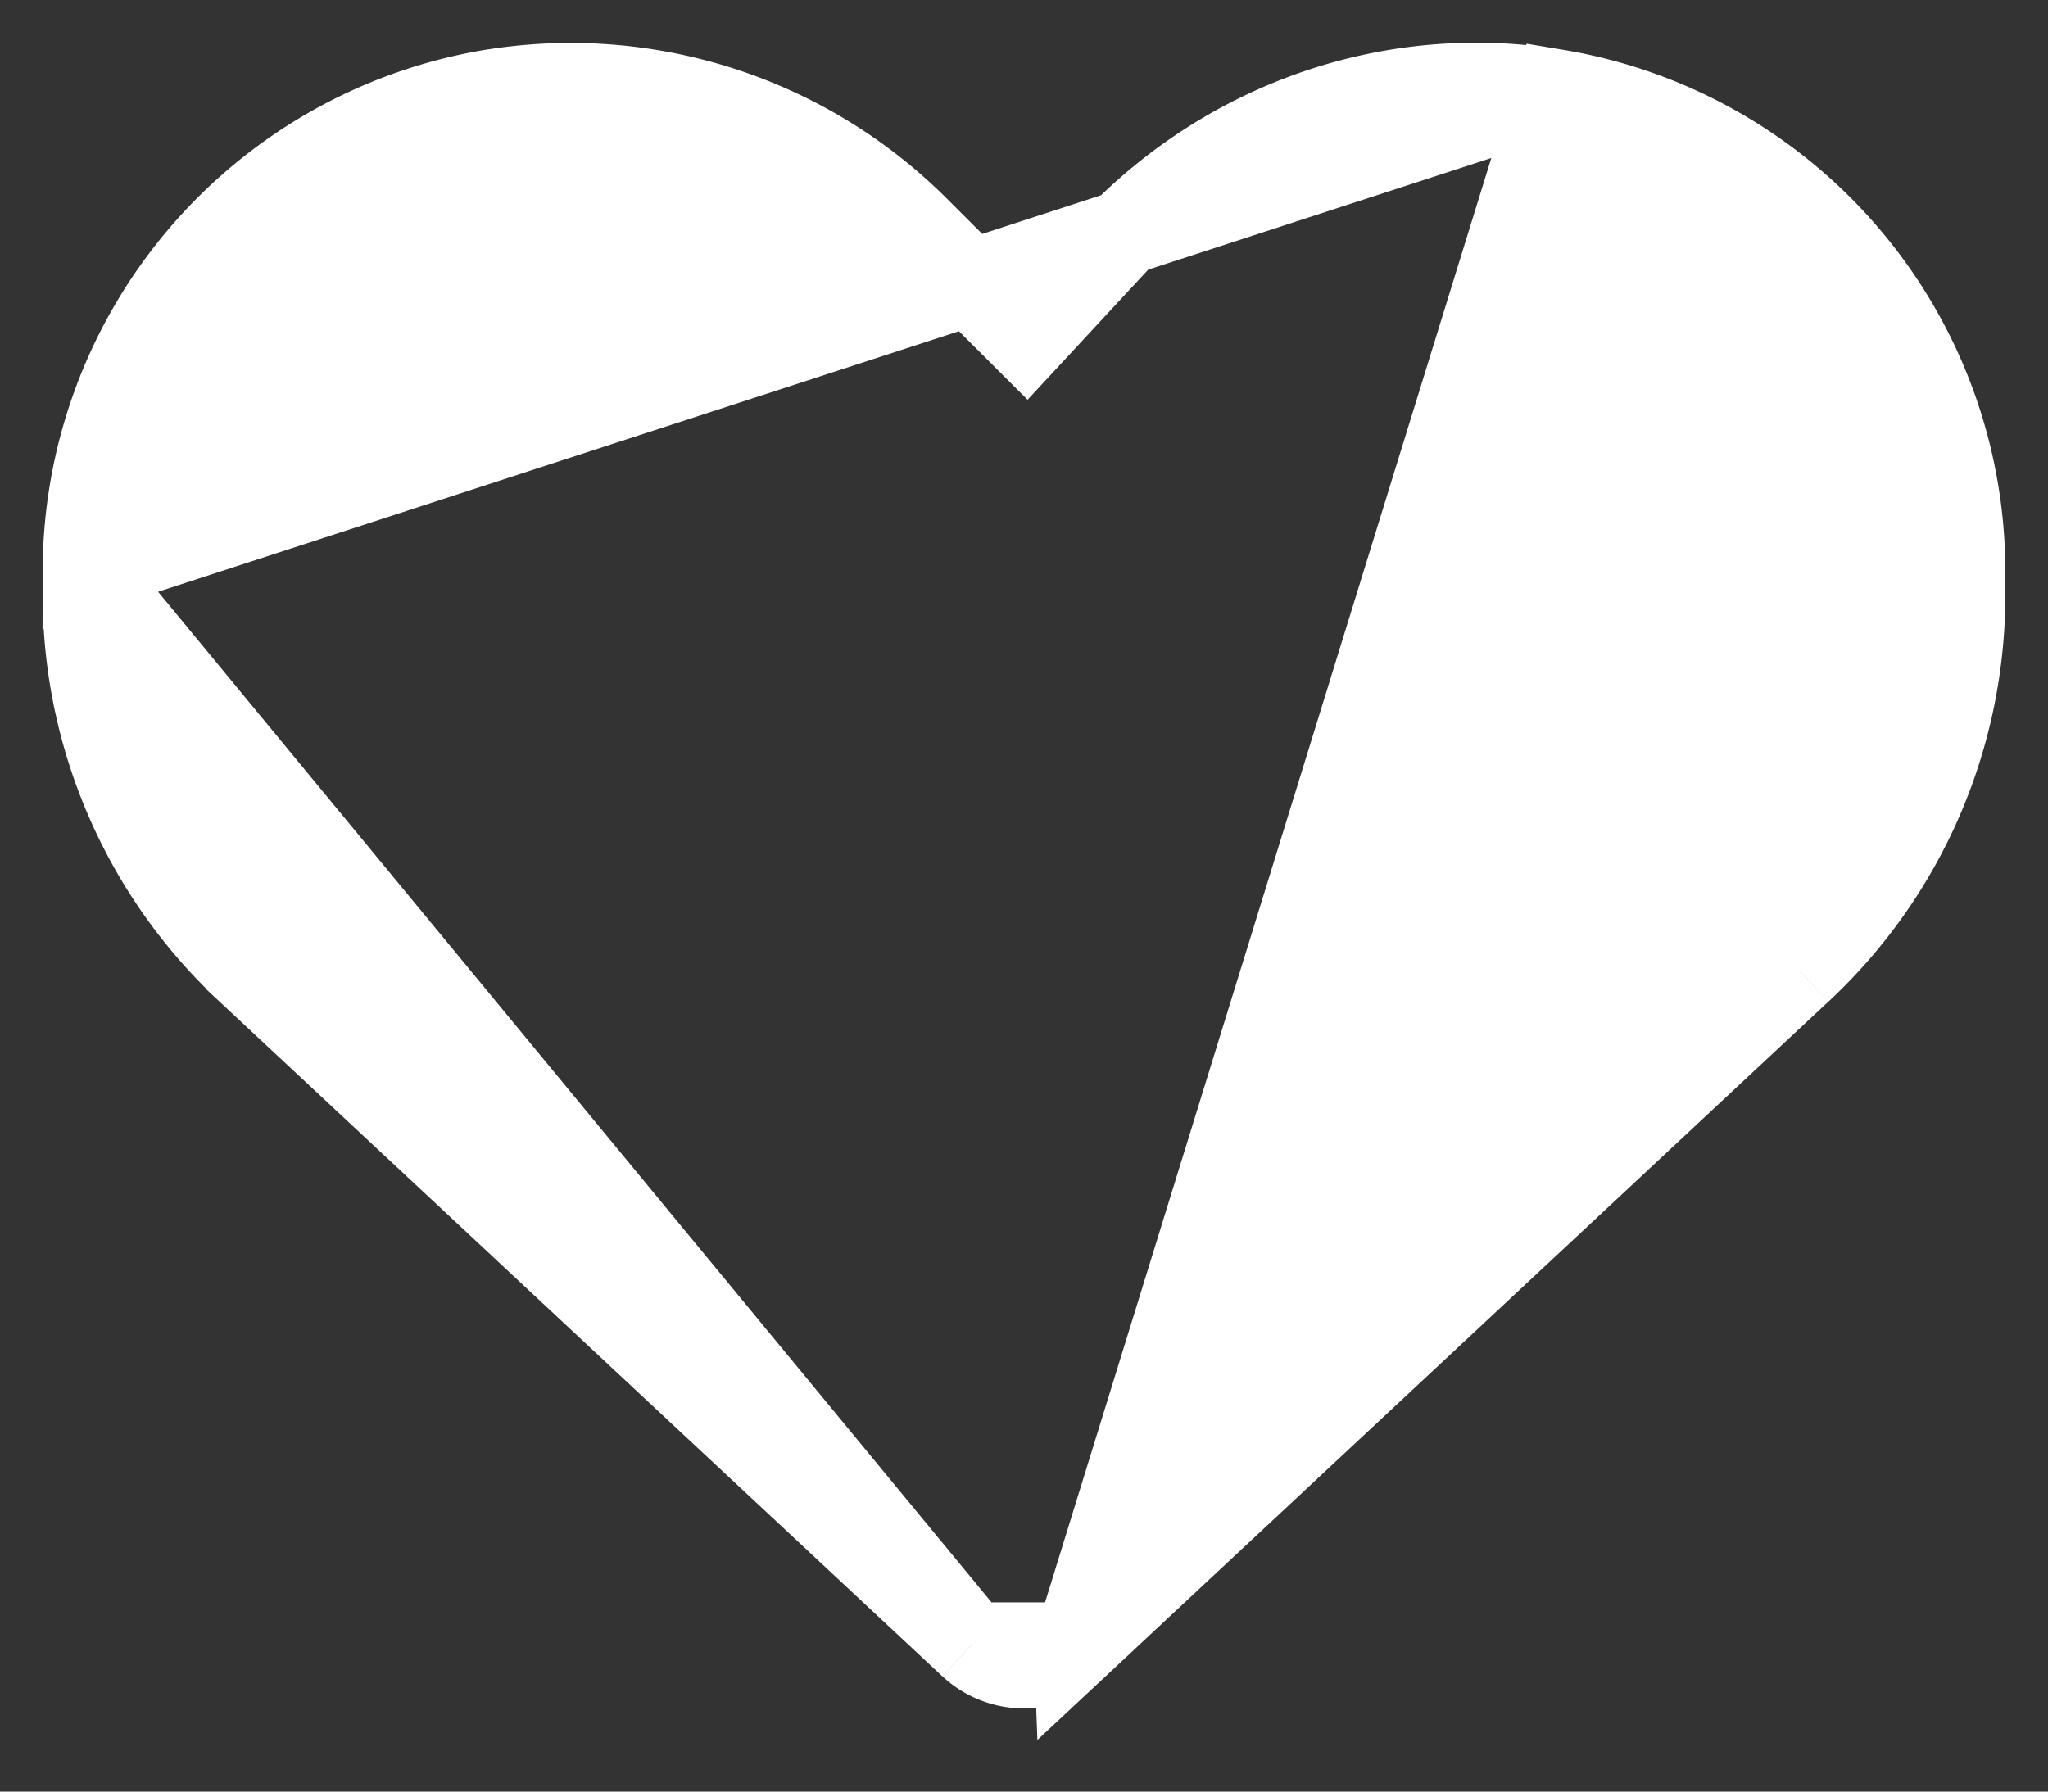 <svg viewBox="0 0 24 21" fill="none" xmlns="http://www.w3.org/2000/svg"><rect x="0" y="0" width="24" height="21" fill="#333333" stroke="none"/><path d="M1 6.688a5.7 5.7 0 0 1 4.761-5.61h.003a5.736 5.736 0 0 1 4.966 1.591l.001.001.563.562.734.733.705-.761.503-.542C14.582 1.36 16.43.777 18.239 1.078L1 6.688Zm0 0v.285c0 1.668.693 3.264 1.913 4.4v.001l8.47 7.908M1 6.688l10.384 12.594m1.232 0 8.47-7.908h.001A6.012 6.012 0 0 0 23 6.972V6.7a5.699 5.699 0 0 0-4.761-5.623l-5.623 18.204Zm0 0a.902.902 0 0 1-1.232 0m1.232 0h-1.232" fill="#fff" stroke="#fff" strokeWidth="2"/></svg>
